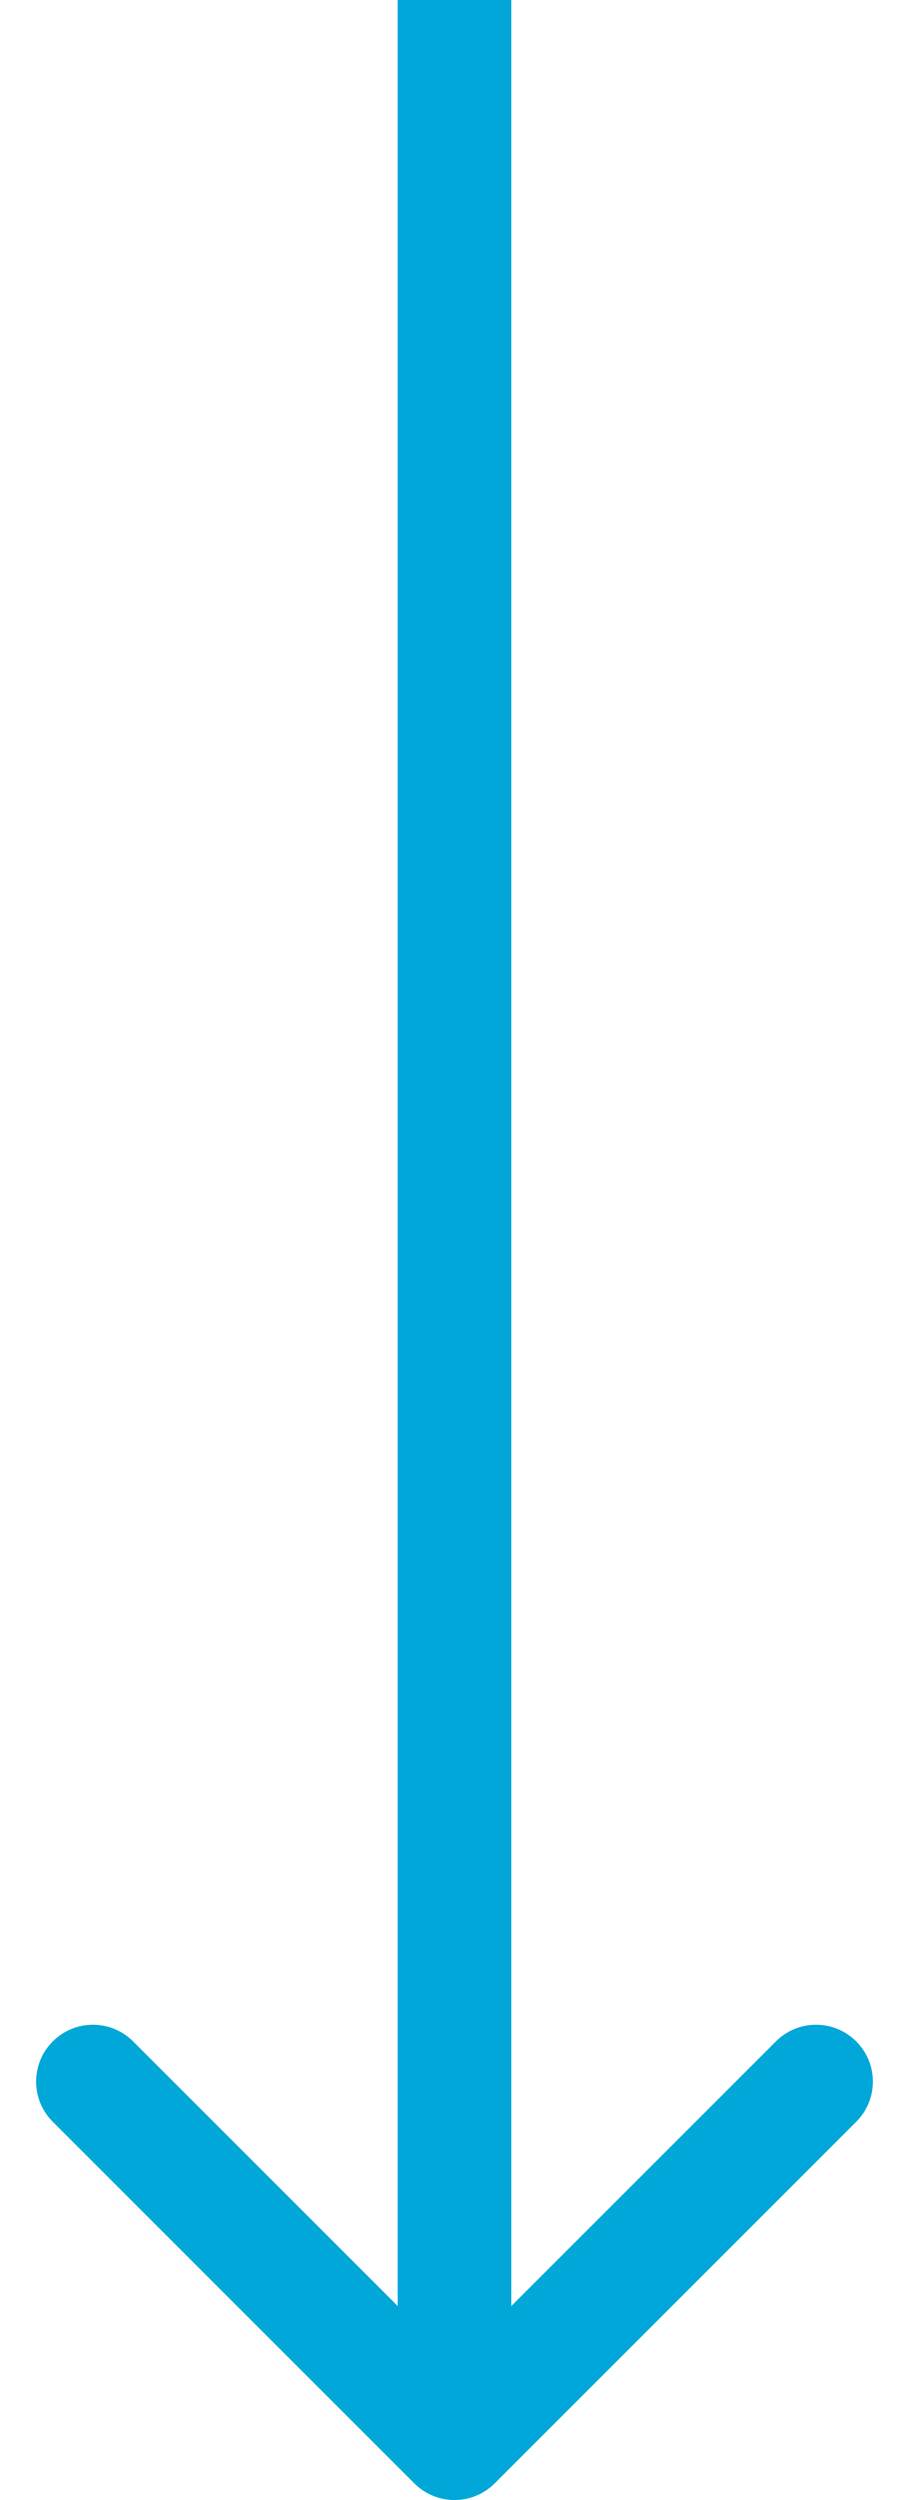 <svg width="16" height="44" viewBox="0 0 16 44" fill="none" xmlns="http://www.w3.org/2000/svg">
<path d="M8.707 43.707C8.317 44.098 7.683 44.098 7.293 43.707L0.929 37.343C0.538 36.953 0.538 36.319 0.929 35.929C1.319 35.538 1.953 35.538 2.343 35.929L8 41.586L13.657 35.929C14.047 35.538 14.681 35.538 15.071 35.929C15.462 36.319 15.462 36.953 15.071 37.343L8.707 43.707ZM9 4.37114e-08L9 43L7 43L7 -4.37114e-08L9 4.37114e-08Z" fill="#00A7D8"/>
</svg>

